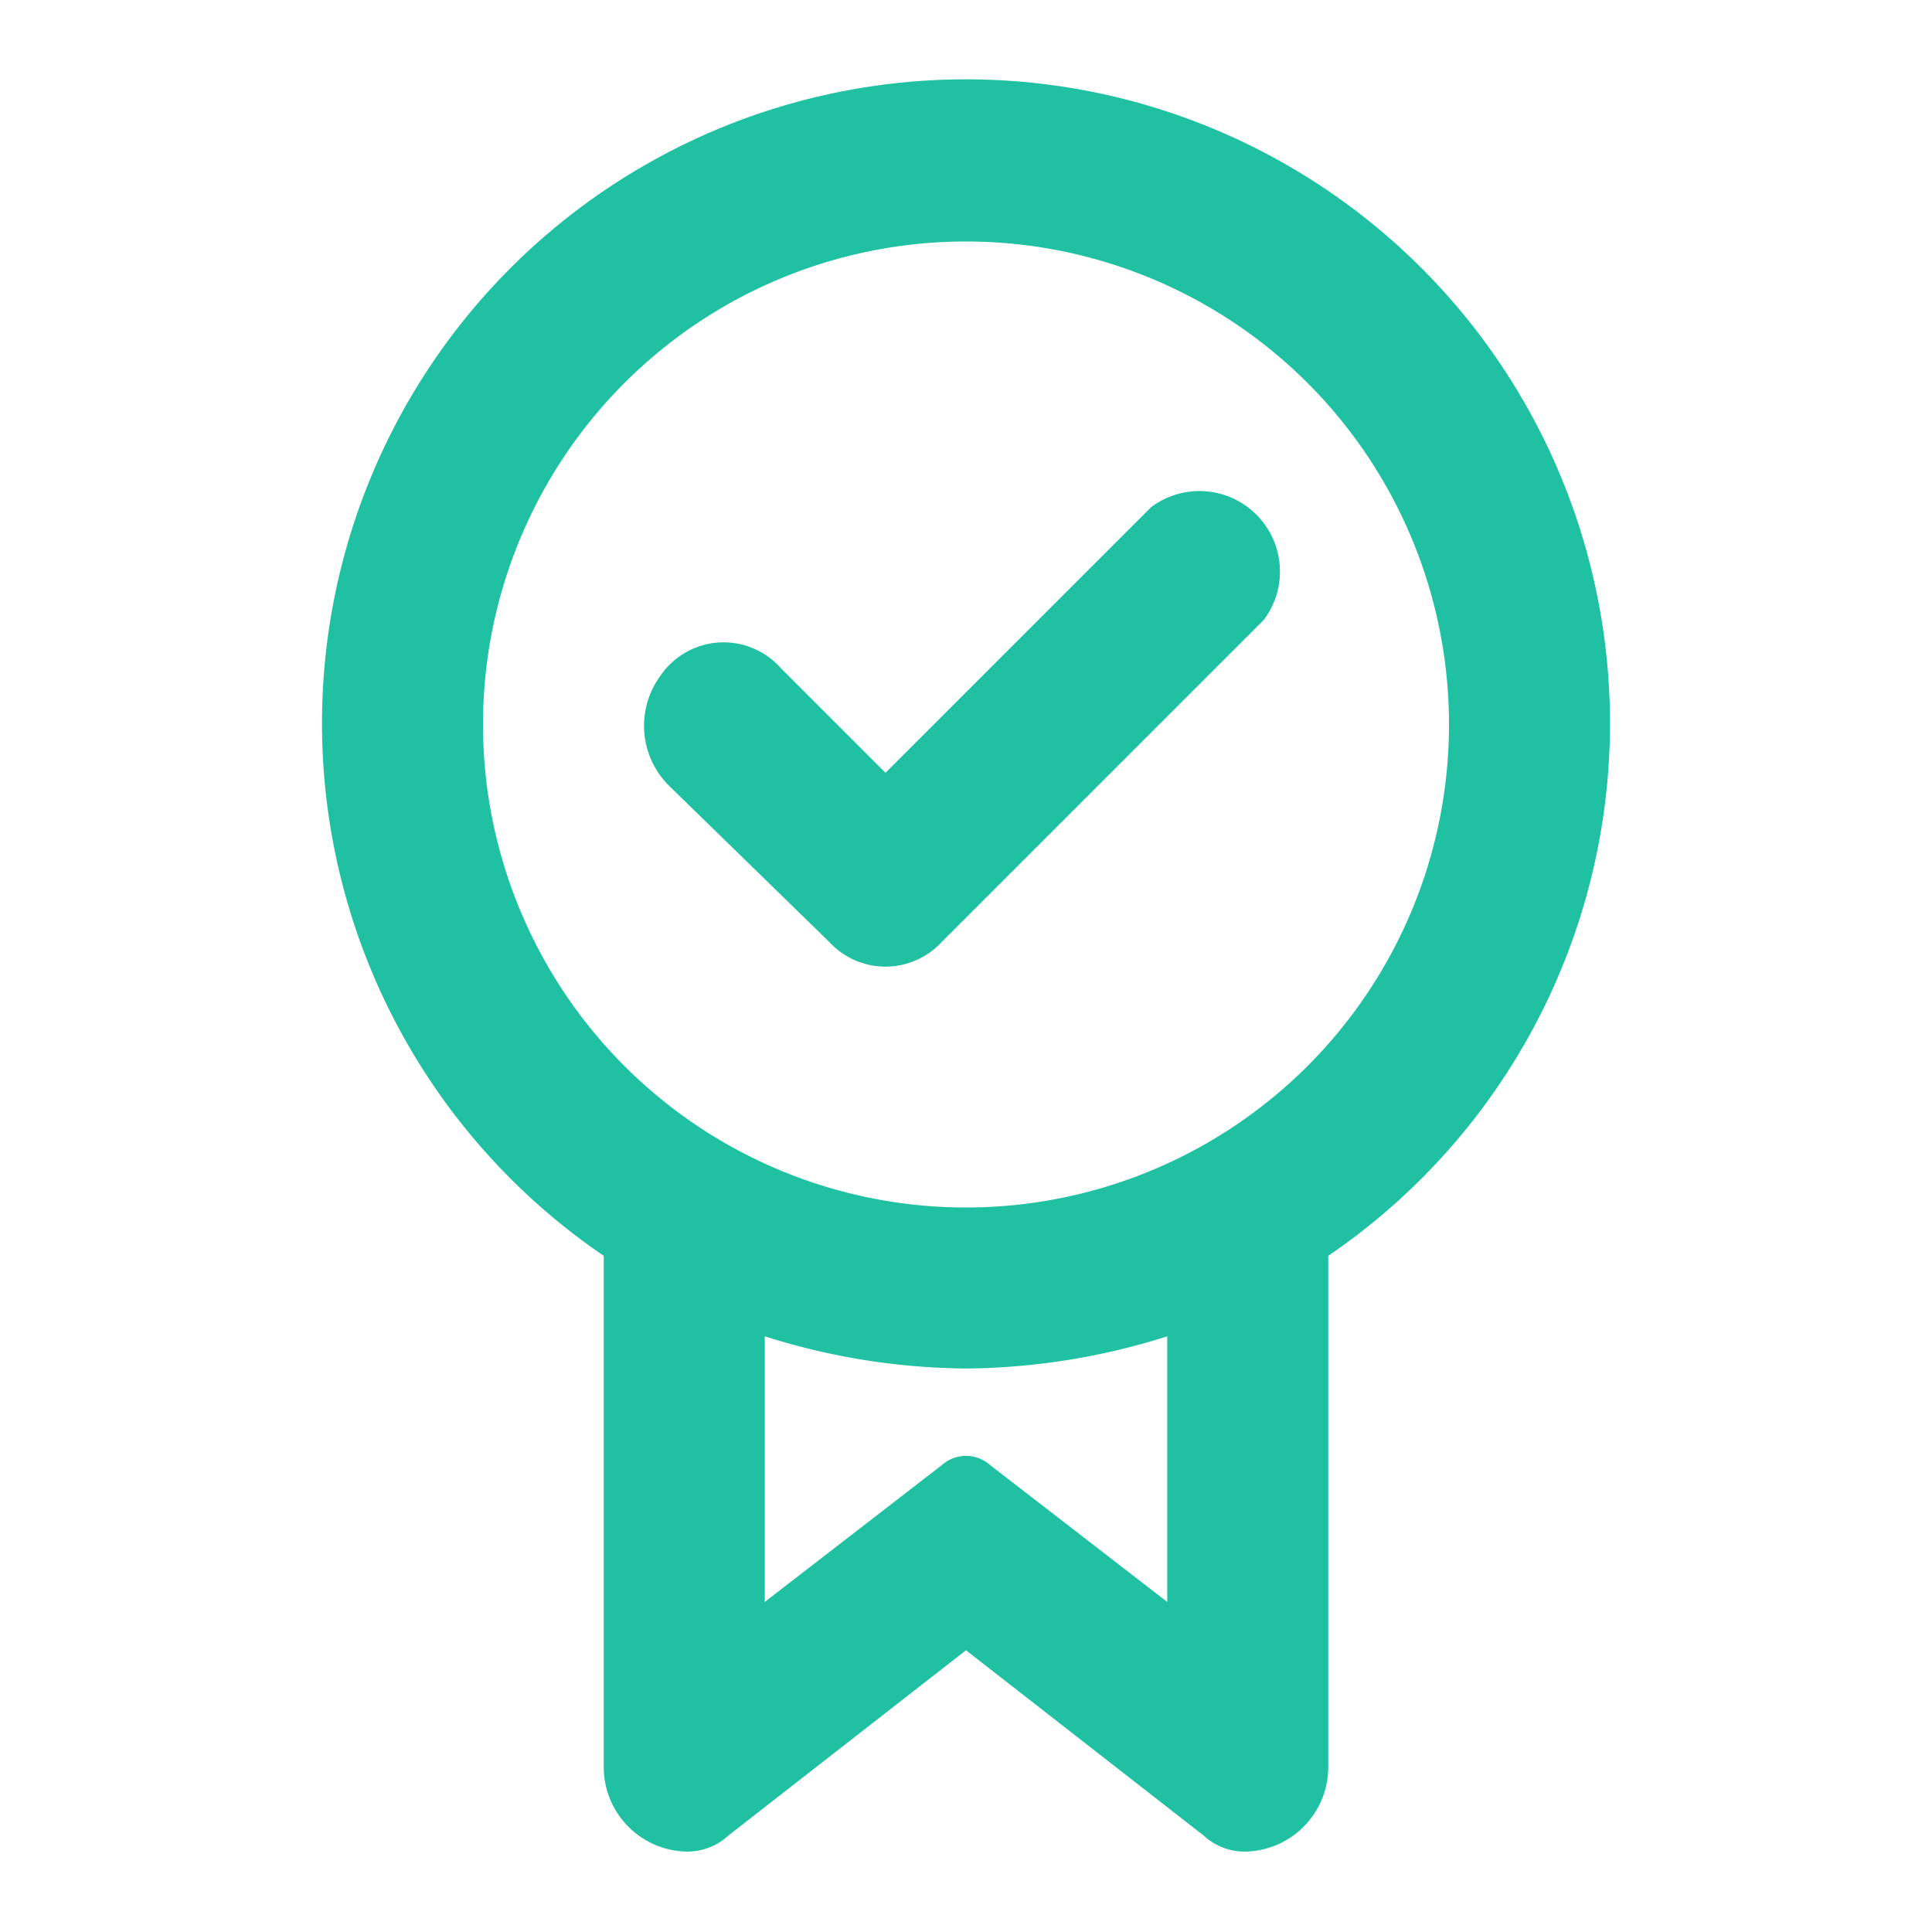 <!DOCTYPE svg PUBLIC "-//W3C//DTD SVG 1.1//EN" "http://www.w3.org/Graphics/SVG/1.1/DTD/svg11.dtd">
<!-- Uploaded to: SVG Repo, www.svgrepo.com, Transformed by: SVG Repo Mixer Tools -->
<svg width="800px" height="800px" viewBox="0 0 48 48" xmlns="http://www.w3.org/2000/svg" fill="#1FC1A2">
<g id="SVGRepo_bgCarrier" stroke-width="0"/>
<g id="SVGRepo_tracerCarrier" stroke-linecap="round" stroke-linejoin="round"/>
<g id="SVGRepo_iconCarrier"> <title>certificate-check</title> <g id="Layer_2" data-name="Layer 2"> <g id="invisible_box" data-name="invisible box"> <rect width="48" height="48" fill="none"/> <rect width="48" height="48" fill="none"/> </g> <g id="icons_Q2" data-name="icons Q2"> <path d="M20.6,23.4l-4-3.9a2.1,2.1,0,0,1-.2-2.7,1.9,1.9,0,0,1,3-.2L22,19.2l6.6-6.6a2,2,0,0,1,2.8,2.8l-8,8A1.9,1.9,0,0,1,20.6,23.4Z"/> <path d="M40,18A16,16,0,1,0,15,31.2V43.9A2.1,2.1,0,0,0,17,46a1.5,1.5,0,0,0,1.1-.4L24,41l5.9,4.6A1.5,1.5,0,0,0,31,46a2.1,2.1,0,0,0,2-2.1V31.2A16,16,0,0,0,40,18ZM12,18A12,12,0,1,1,24,30,12,12,0,0,1,12,18ZM29,39.8l-4.4-3.4a.9.9,0,0,0-1.2,0L19,39.8V33.2a16.9,16.9,0,0,0,5,.8,16.9,16.9,0,0,0,5-.8Z"/> </g> </g> </g>
</svg>